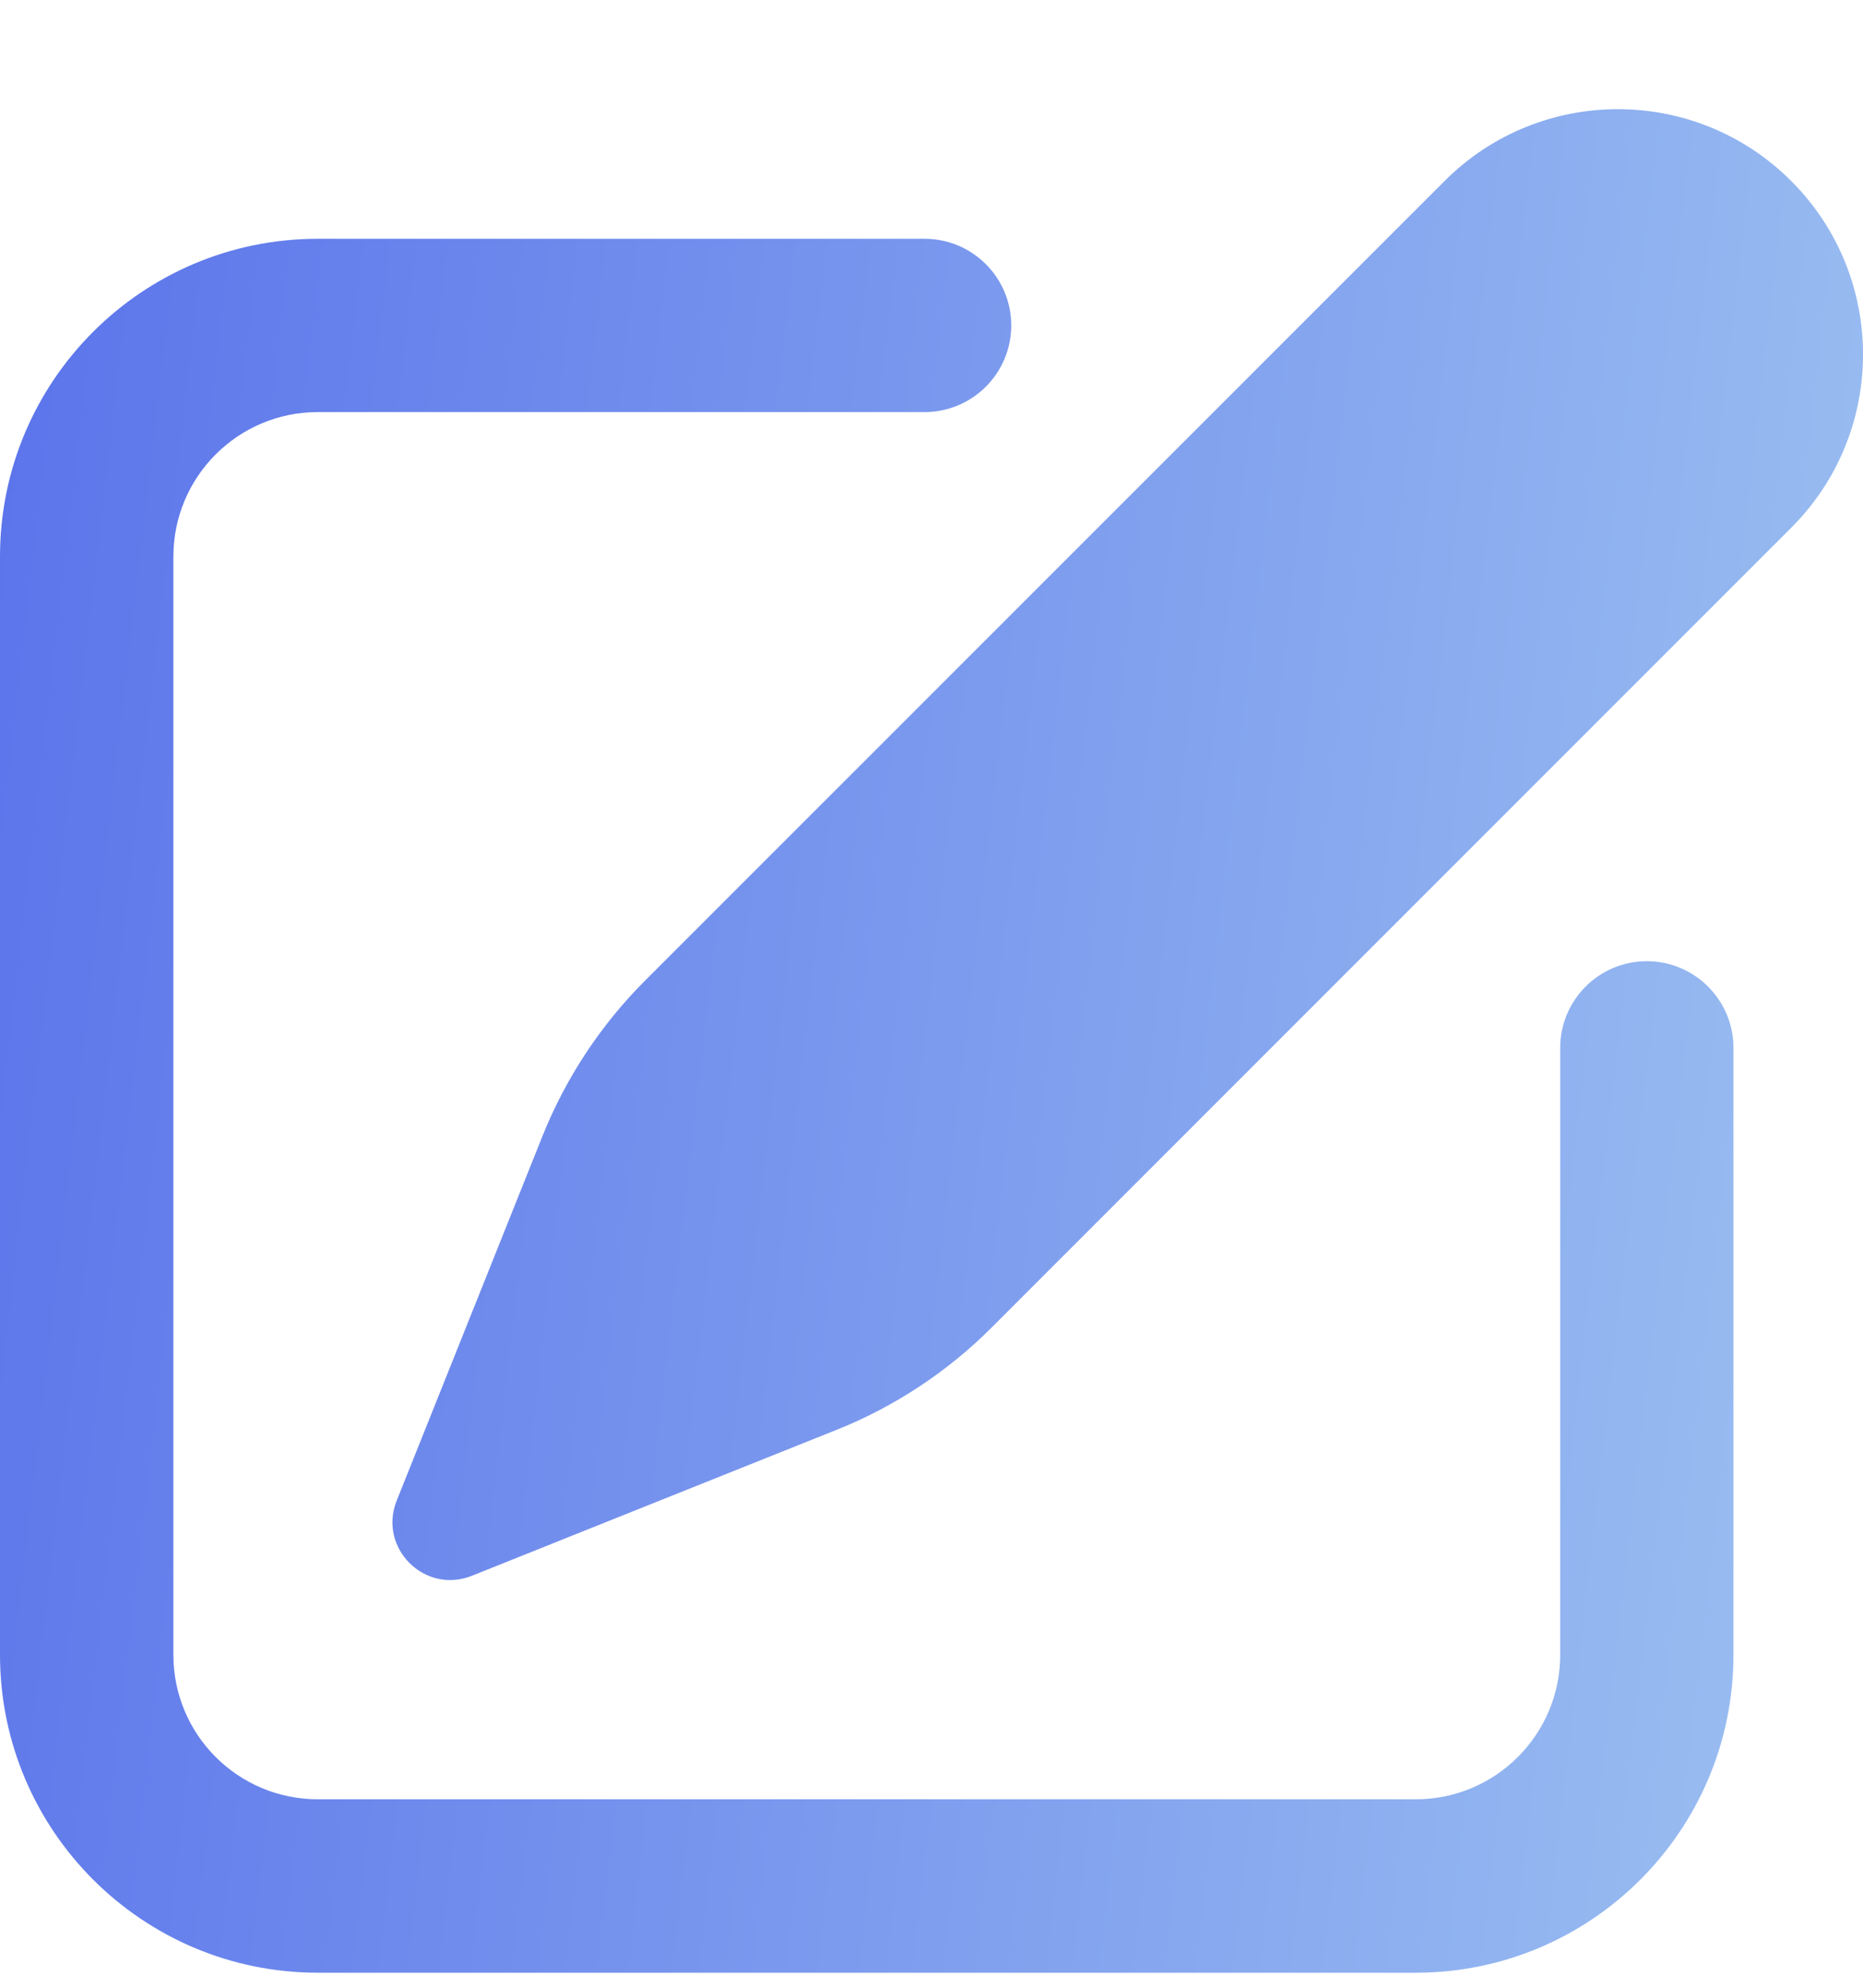 <svg width="15" height="16" viewBox="0 0 15 16" fill="none" xmlns="http://www.w3.org/2000/svg">
<path d="M3.194 12.079L4.368 9.144C4.556 8.676 4.836 8.251 5.192 7.895L11.631 1.457C12.401 0.686 13.651 0.686 14.422 1.457C15.193 2.228 15.193 3.478 14.422 4.248L7.984 10.686C7.627 11.043 7.202 11.323 6.734 11.51L3.799 12.684C3.419 12.836 3.042 12.459 3.194 12.079Z" fill="url(#paint0_linear_1_20522)"/>
<path d="M1.396 4.48C1.396 3.838 1.916 3.317 2.559 3.317H7.444C7.829 3.317 8.142 3.005 8.142 2.619C8.142 2.234 7.829 1.922 7.444 1.922H2.559C1.146 1.922 0 3.067 0 4.48V13.32C0 14.733 1.146 15.879 2.559 15.879H11.399C12.812 15.879 13.957 14.733 13.957 13.32V8.435C13.957 8.05 13.645 7.737 13.259 7.737C12.874 7.737 12.562 8.05 12.562 8.435V13.32C12.562 13.963 12.041 14.483 11.399 14.483H2.559C1.916 14.483 1.396 13.963 1.396 13.32V4.48Z" fill="url(#paint1_linear_1_20522)"/>
<defs>
<linearGradient id="paint0_linear_1_20522" x1="-3.69" y1="2.522" x2="18.362" y2="5.059" gradientUnits="userSpaceOnUse">
<stop stop-color="#4D63E9"/>
<stop offset="1" stop-color="#A5CBF2"/>
</linearGradient>
<linearGradient id="paint1_linear_1_20522" x1="-3.69" y1="2.522" x2="18.362" y2="5.059" gradientUnits="userSpaceOnUse">
<stop stop-color="#4D63E9"/>
<stop offset="1" stop-color="#A5CBF2"/>
</linearGradient>
</defs>
</svg>

